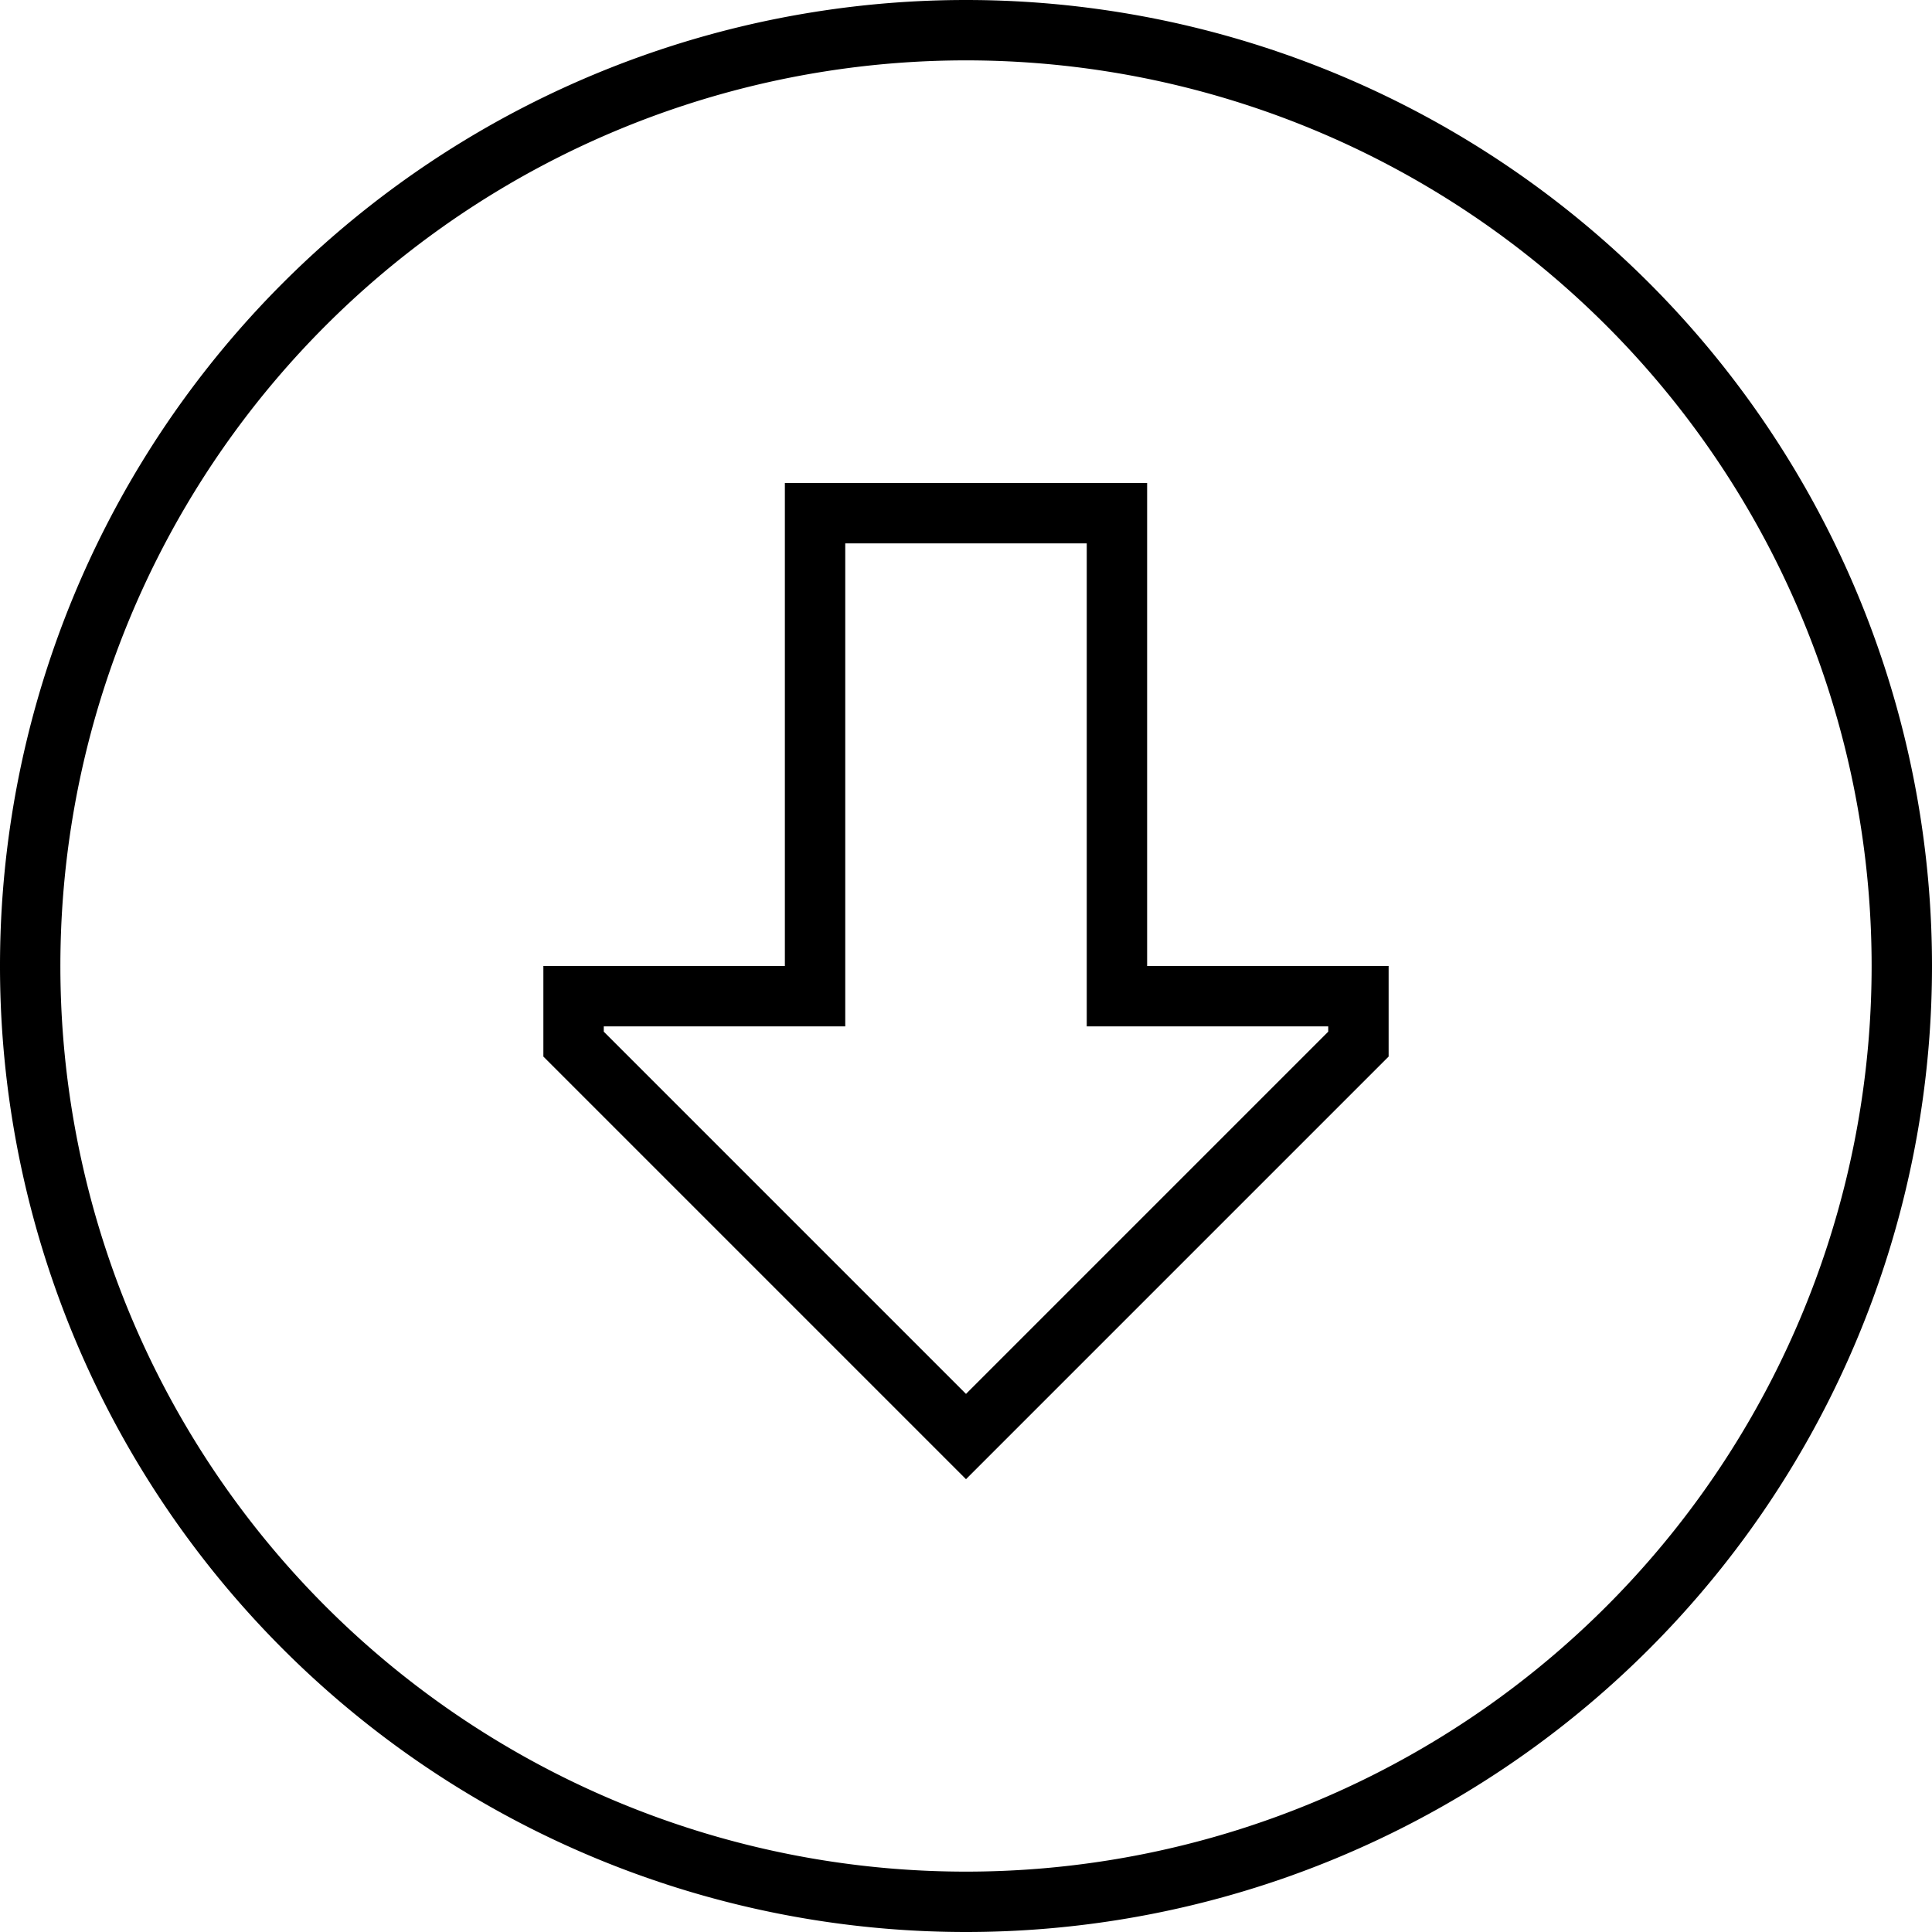 <svg fill="currentColor" xmlns="http://www.w3.org/2000/svg" viewBox="0 0 512 512"><!--! Font Awesome Pro 7.1.0 by @fontawesome - https://fontawesome.com License - https://fontawesome.com/license (Commercial License) Copyright 2025 Fonticons, Inc. --><path fill="currentColor" d="M256 16a240 240 0 1 0 0 480 240 240 0 1 0 0-480zm0 496a256 256 0 1 1 0-512 256 256 0 1 1 0 512zM208 256l0-128 96 0 0 128 64 0 0 24-112 112-11.3-11.3-100.7-100.7 0-24 64 0zm0 16l-48 0 0 1.4 96 96 96-96 0-1.4-64 0 0-128-64 0 0 128-16 0z"/></svg>